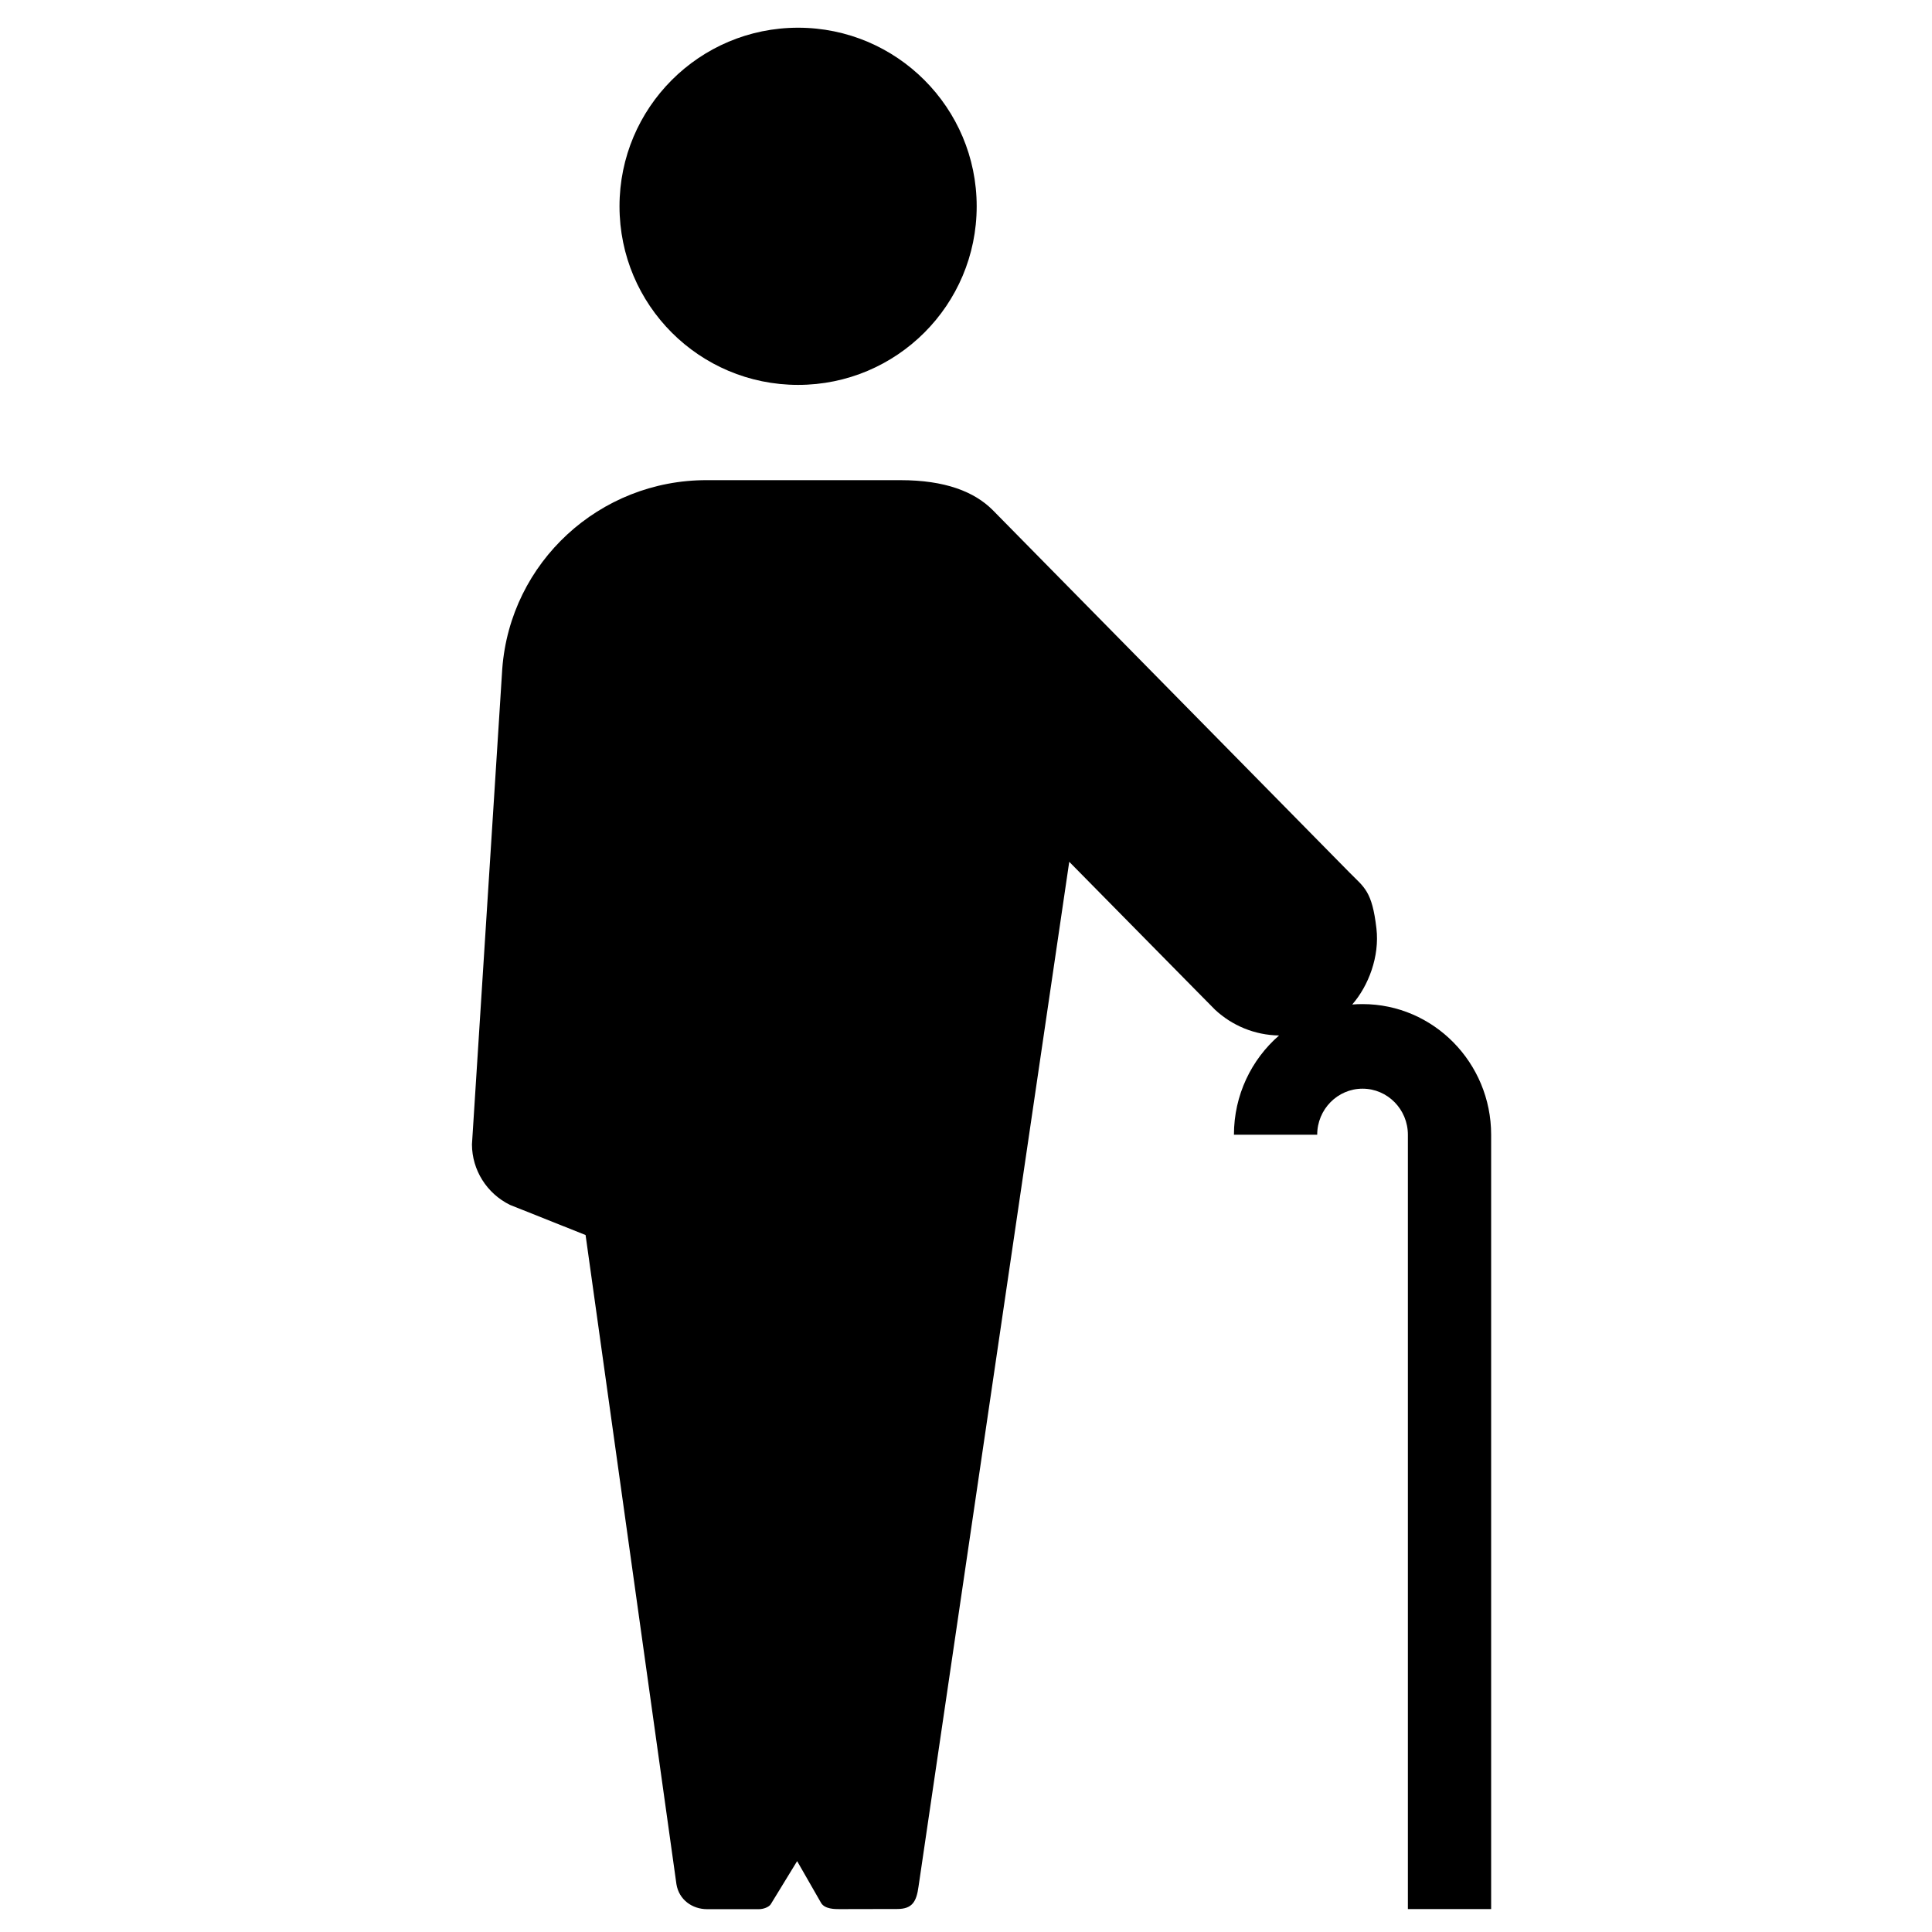 <!-- Generated by IcoMoon.io -->
<svg version="1.1" xmlns="http://www.w3.org/2000/svg" width="32" height="32" viewBox="0 0 32 32">
<title>Disability-2</title>
<path fill="#000" d="M22.394 16.638c0.057-0.005 0.116-0.007 0.174-0.007 1.175 0 2.13 0.971 2.13 2.164v12.825h-1.379v-12.825c0-0.421-0.337-0.763-0.751-0.763s-0.751 0.342-0.751 0.763h-1.379c0-0.657 0.29-1.247 0.747-1.644-0.408-0.007-0.778-0.166-1.057-0.424l-0.326-0.33-2.092-2.123-2.496 16.971c-0.034 0.25-0.102 0.374-0.353 0.374l-0.957 0.002c-0.076 0-0.239 0-0.302-0.099-0.024-0.041-0.399-0.696-0.399-0.696s-0.412 0.674-0.438 0.716c-0.032 0.046-0.119 0.080-0.197 0.080h-0.855c-0.251 0-0.468-0.16-0.509-0.413l-1.505-10.753-1.254-0.5c-0.382-0.189-0.626-0.575-0.628-1l0.502-7.878c0.132-1.766 1.612-3.13 3.39-3.125 0 0 2.672 0 3.205 0 0.743 0 1.223 0.192 1.525 0.492l5.918 6.012c0.239 0.242 0.369 0.3 0.441 0.921 0.054 0.463-0.13 0.949-0.401 1.26zM13.219 6.375c-1.635 0-2.958-1.323-2.958-2.958 0-1.633 1.323-2.958 2.958-2.958 1.633 0 2.958 1.325 2.958 2.958 0 1.635-1.325 2.958-2.958 2.958z"></path>
</svg>
